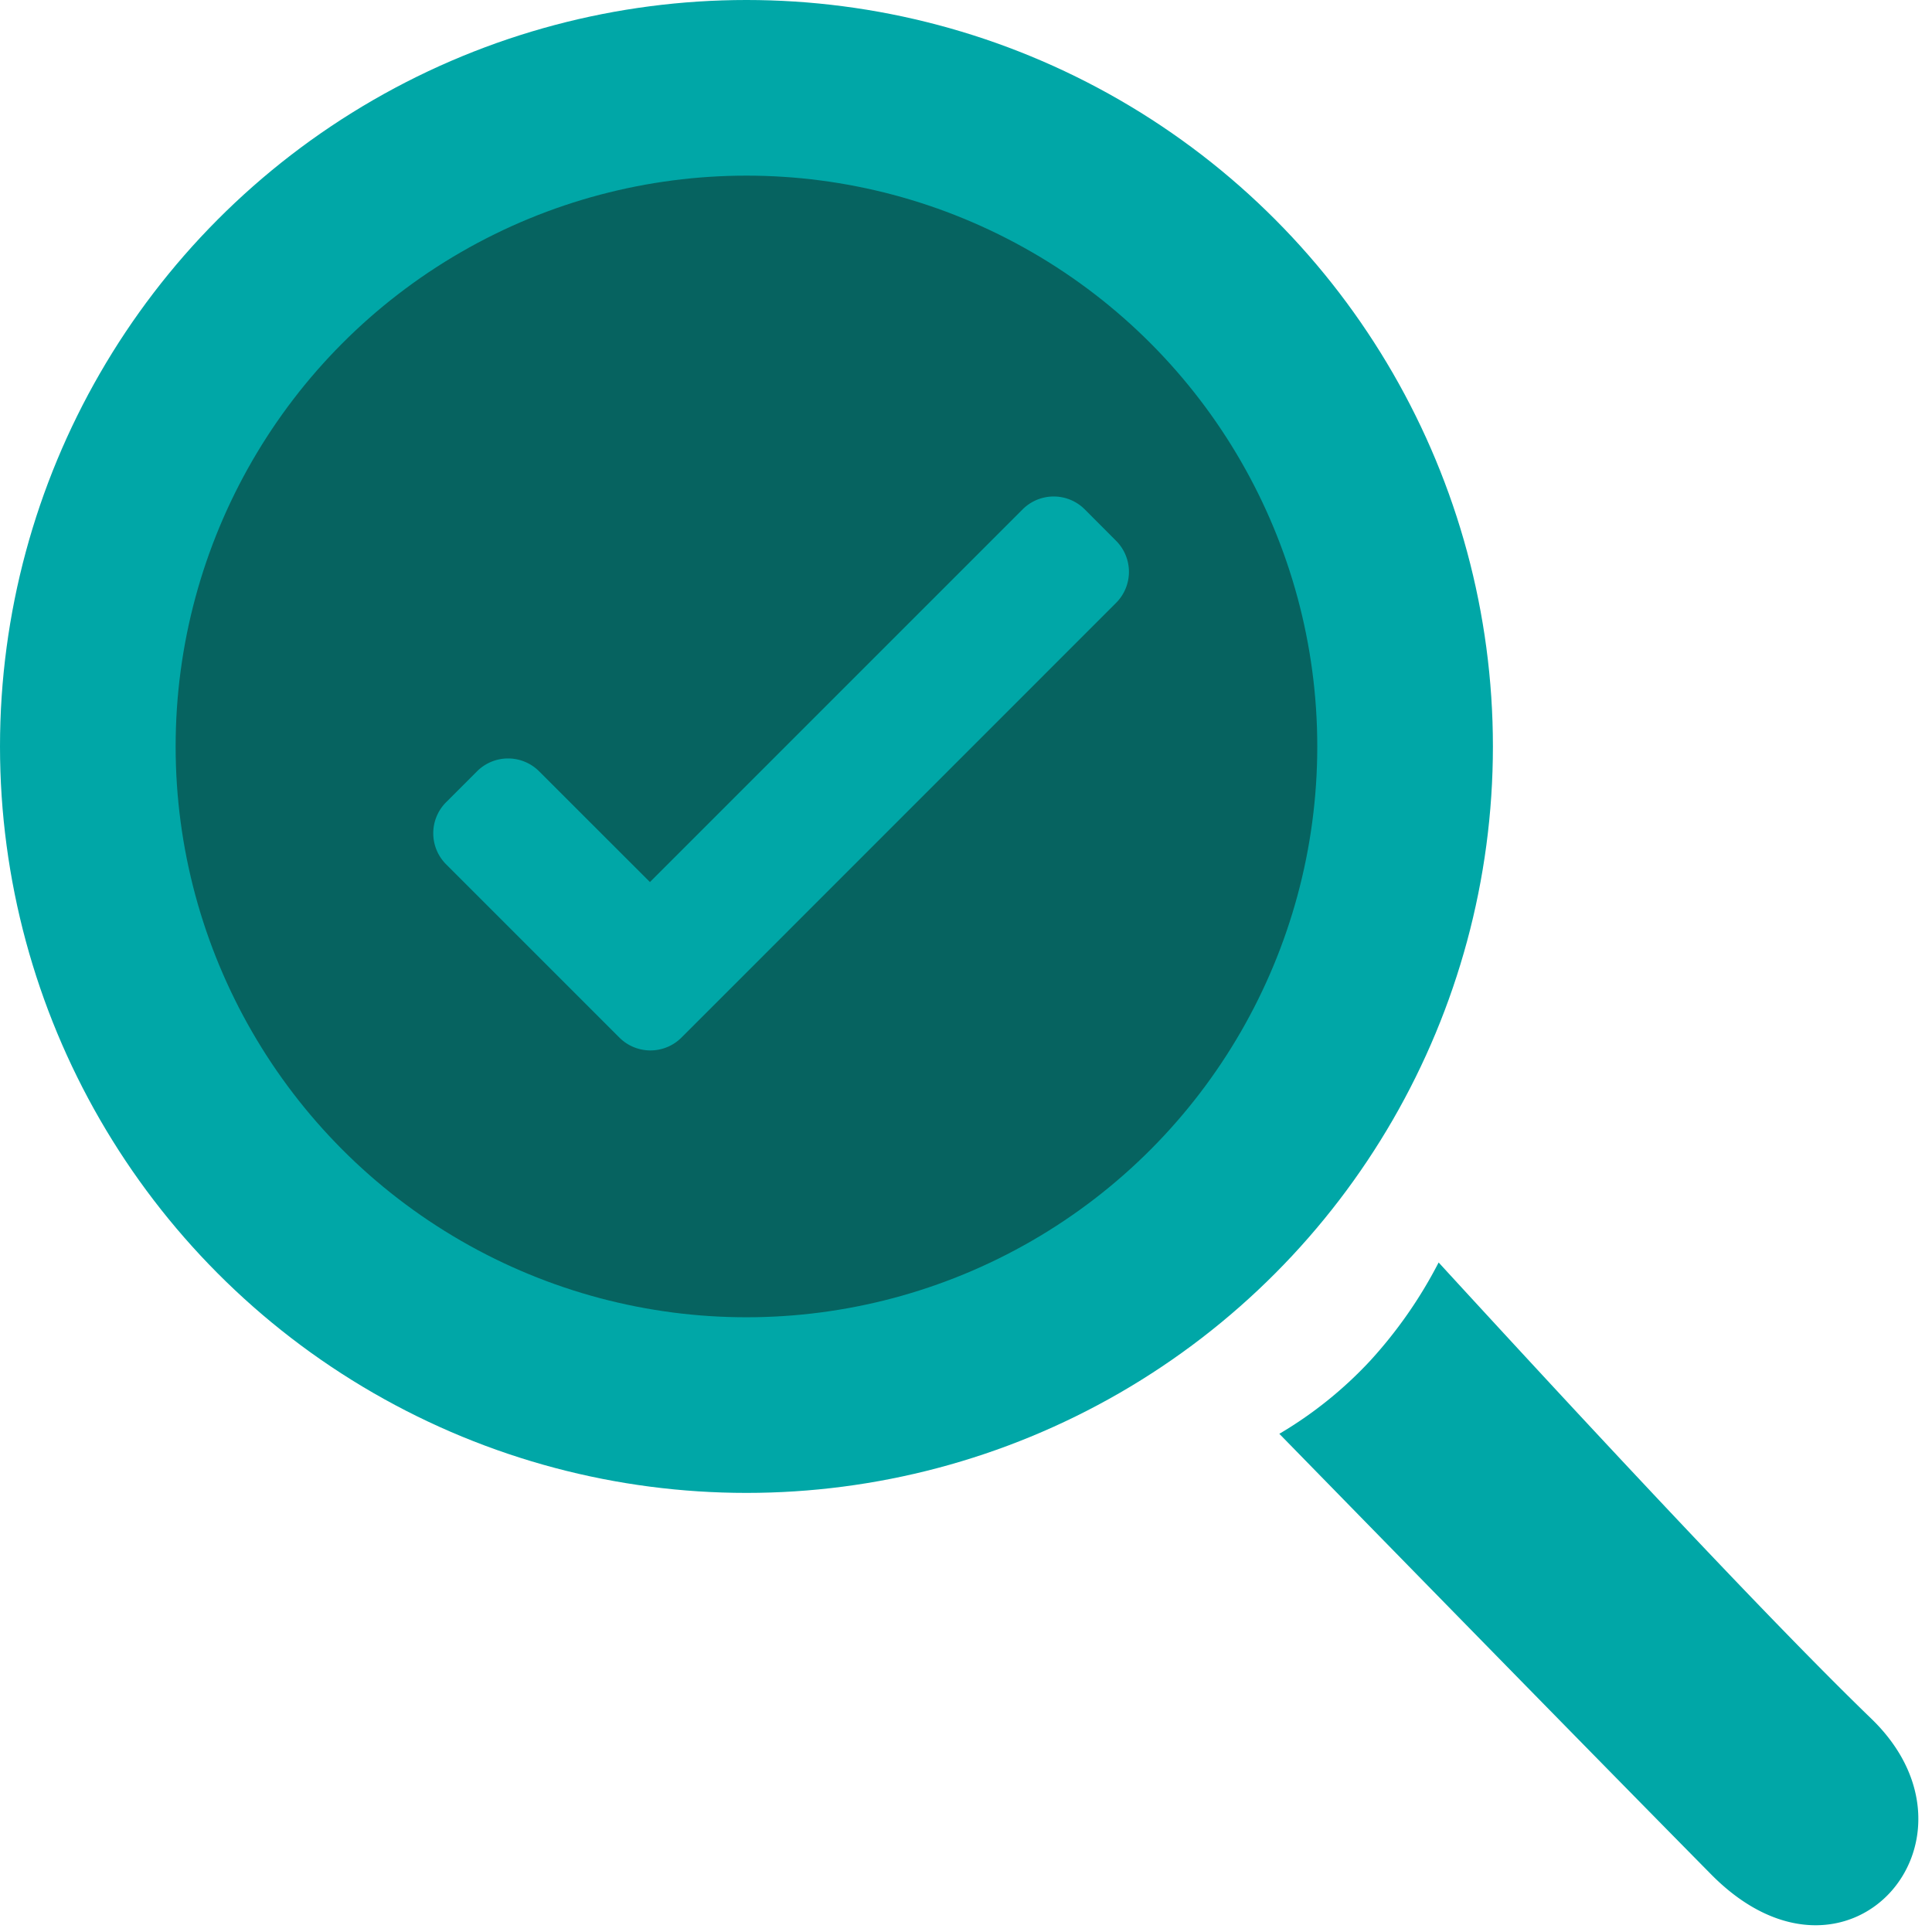 <svg xmlns="http://www.w3.org/2000/svg" width="22" height="22" viewBox="0 0 22 22">
    <g fill="none" fill-rule="evenodd">
        <circle cx="8.5" cy="8.5" r="7.5" fill="#066360" stroke="#00A7A7" stroke-width="2"/>
        <path fill="#00A7A7" d="M14.568 16.327c2.244 2.297 3.883 3.969 4.916 5.016 1.55 1.57 3.25-.395 1.825-1.772-.95-.918-2.593-2.65-4.927-5.195a5.147 5.147 0 0 1-.784 1.124 4.604 4.604 0 0 1-1.03.827z"/>
        <path fill="#00A7A7" fill-rule="nonzero" d="M7.053 11.815L5.08 9.842a.5.5 0 0 1 0-.707l.352-.352a.5.5 0 0 1 .707 0l1.262 1.261L11.645 5.8a.5.5 0 0 1 .707 0l.357.358a.5.5 0 0 1 0 .707l-4.949 4.95a.5.5 0 0 1-.707 0z"/>
    </g>
</svg>
